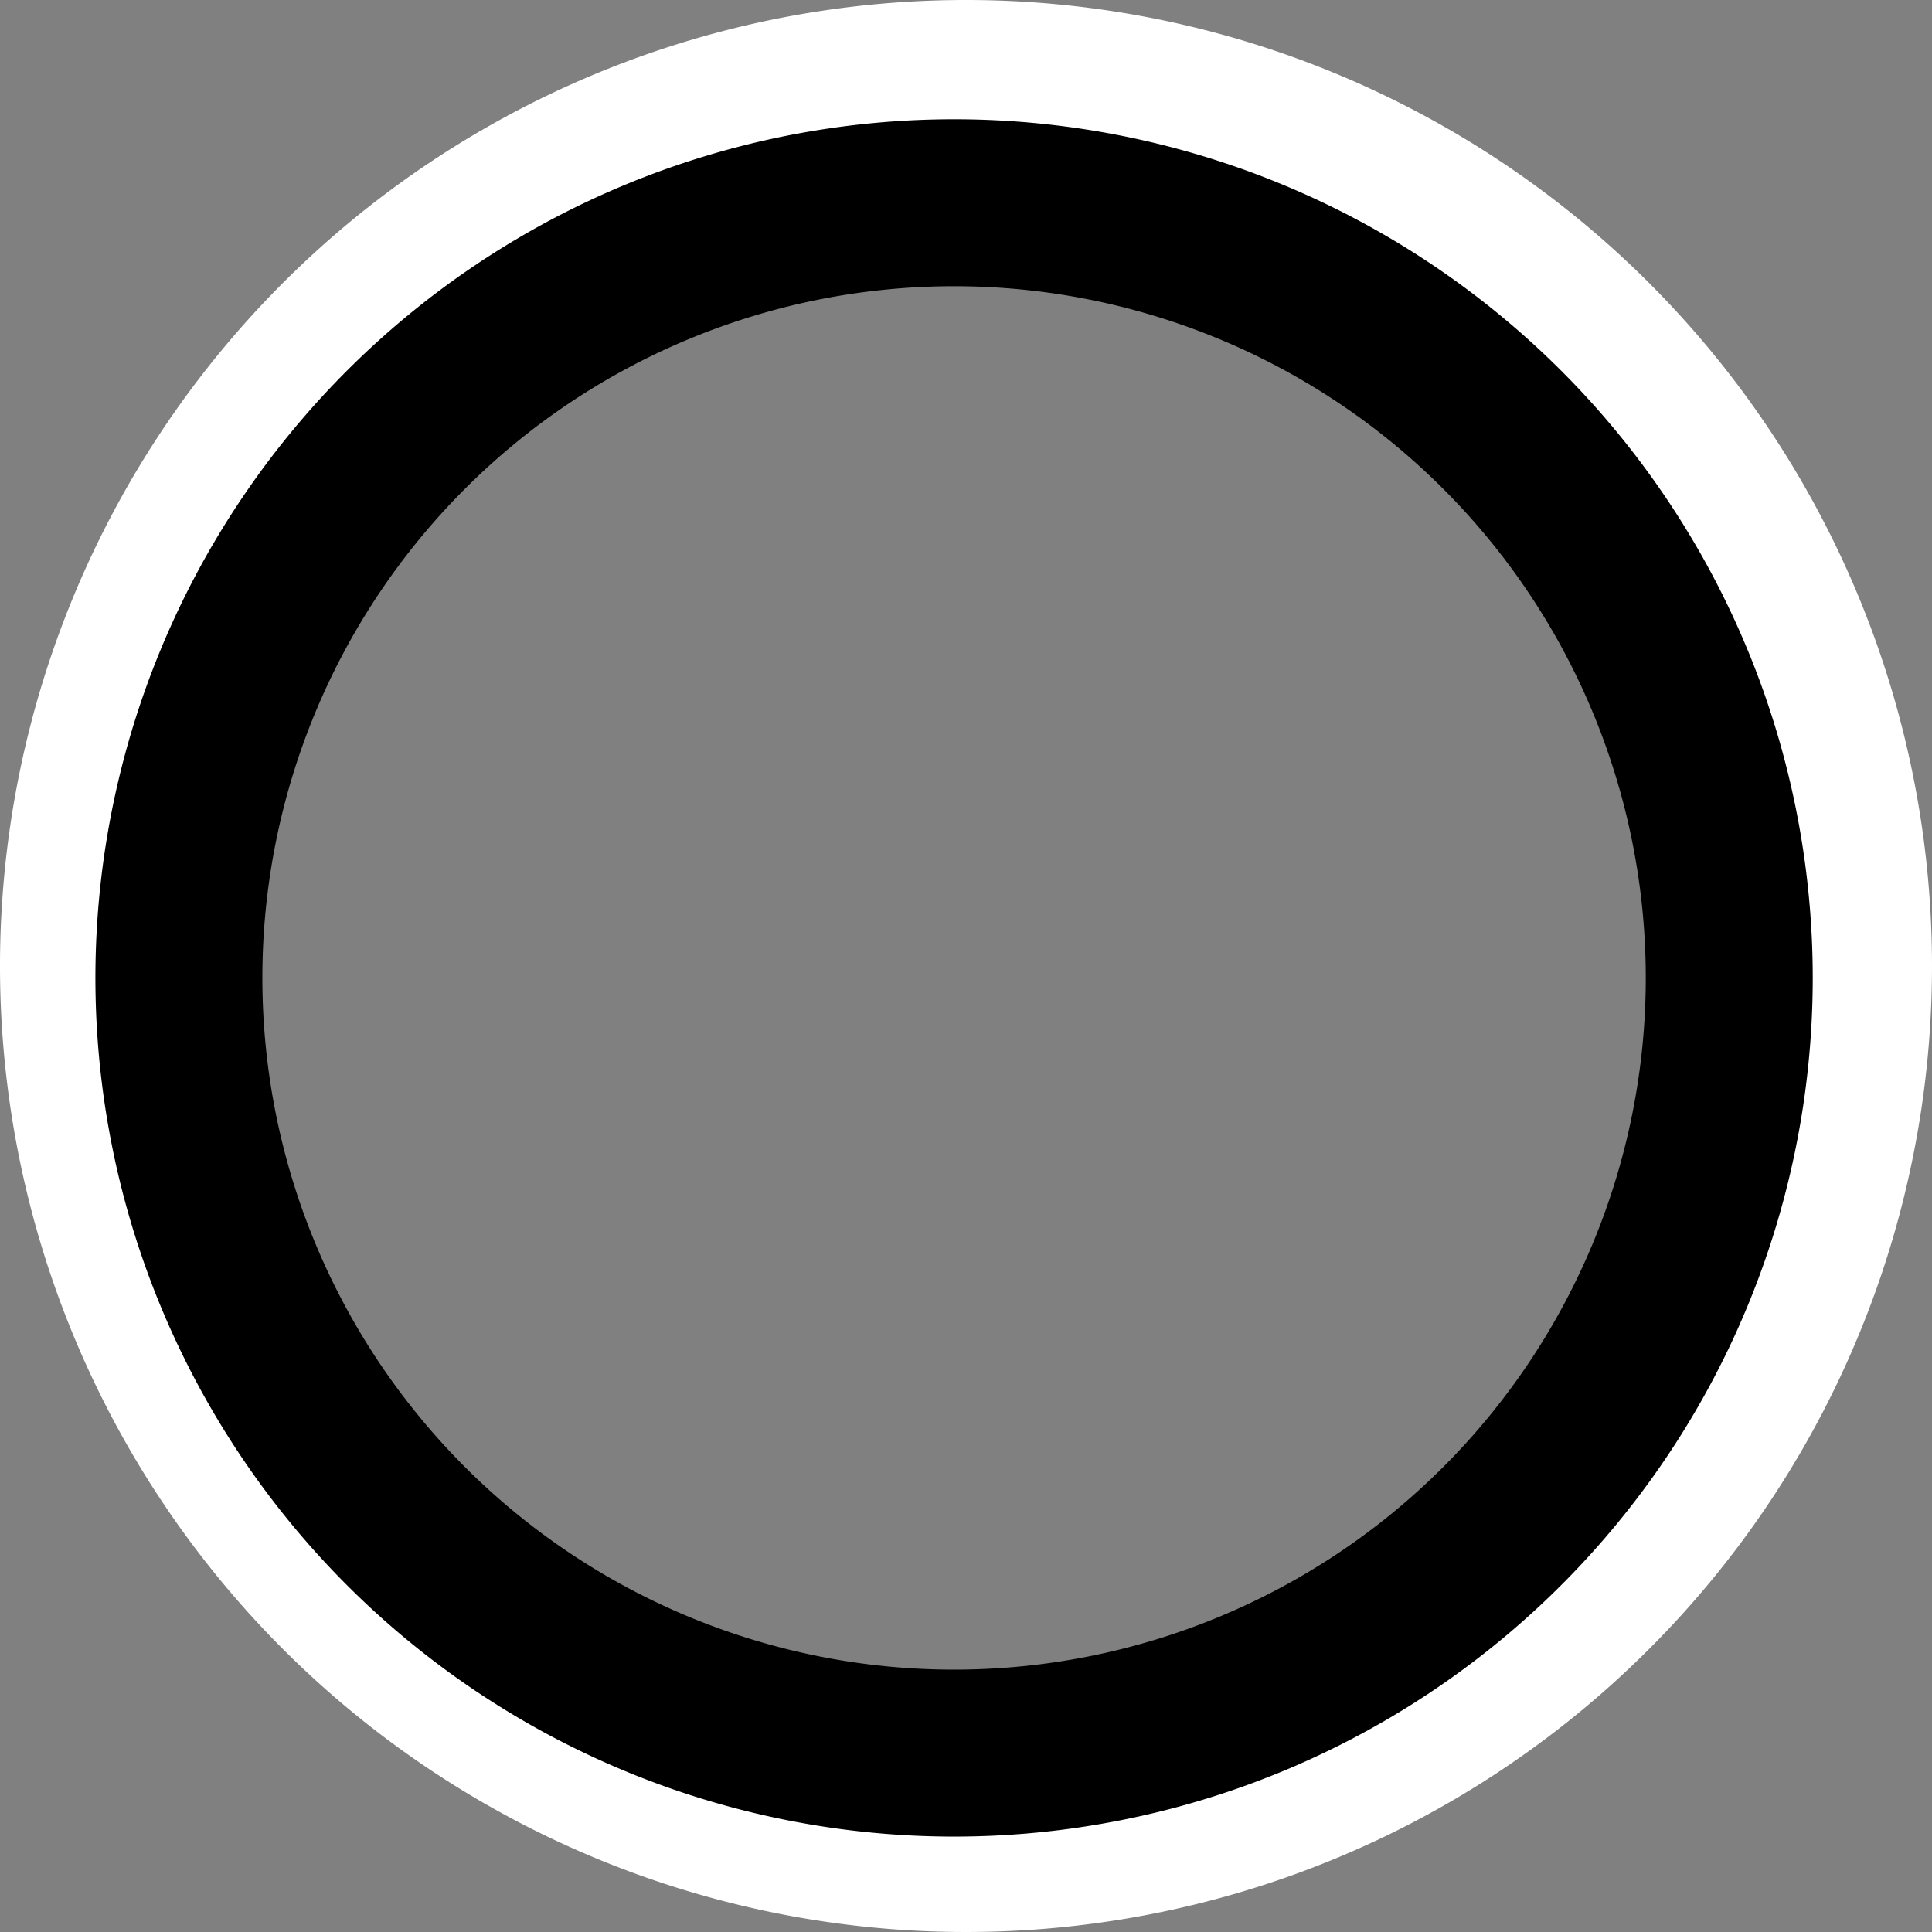 <svg id="Layer_1" data-name="Layer 1" xmlns="http://www.w3.org/2000/svg" viewBox="0 0 81 81"><rect x="0" y="0" width="81" height="81" fill="#808080" stroke="none"/><defs><style>.cls-1{fill:#fff;}</style></defs><path class="cls-1" d="M540.5,362A33.5,33.5,0,1,1,507,395.5,33.54,33.54,0,0,1,540.5,362m0-7A40.5,40.5,0,1,0,581,395.5,40.5,40.5,0,0,0,540.5,355Z" transform="translate(-500 -355)"/><path d="M540,367a29,29,0,1,1-29,29,29,29,0,0,1,29-29m0-7a36,36,0,1,0,36,36,36,36,0,0,0-36-36Z" transform="translate(-500 -355)"/></svg>